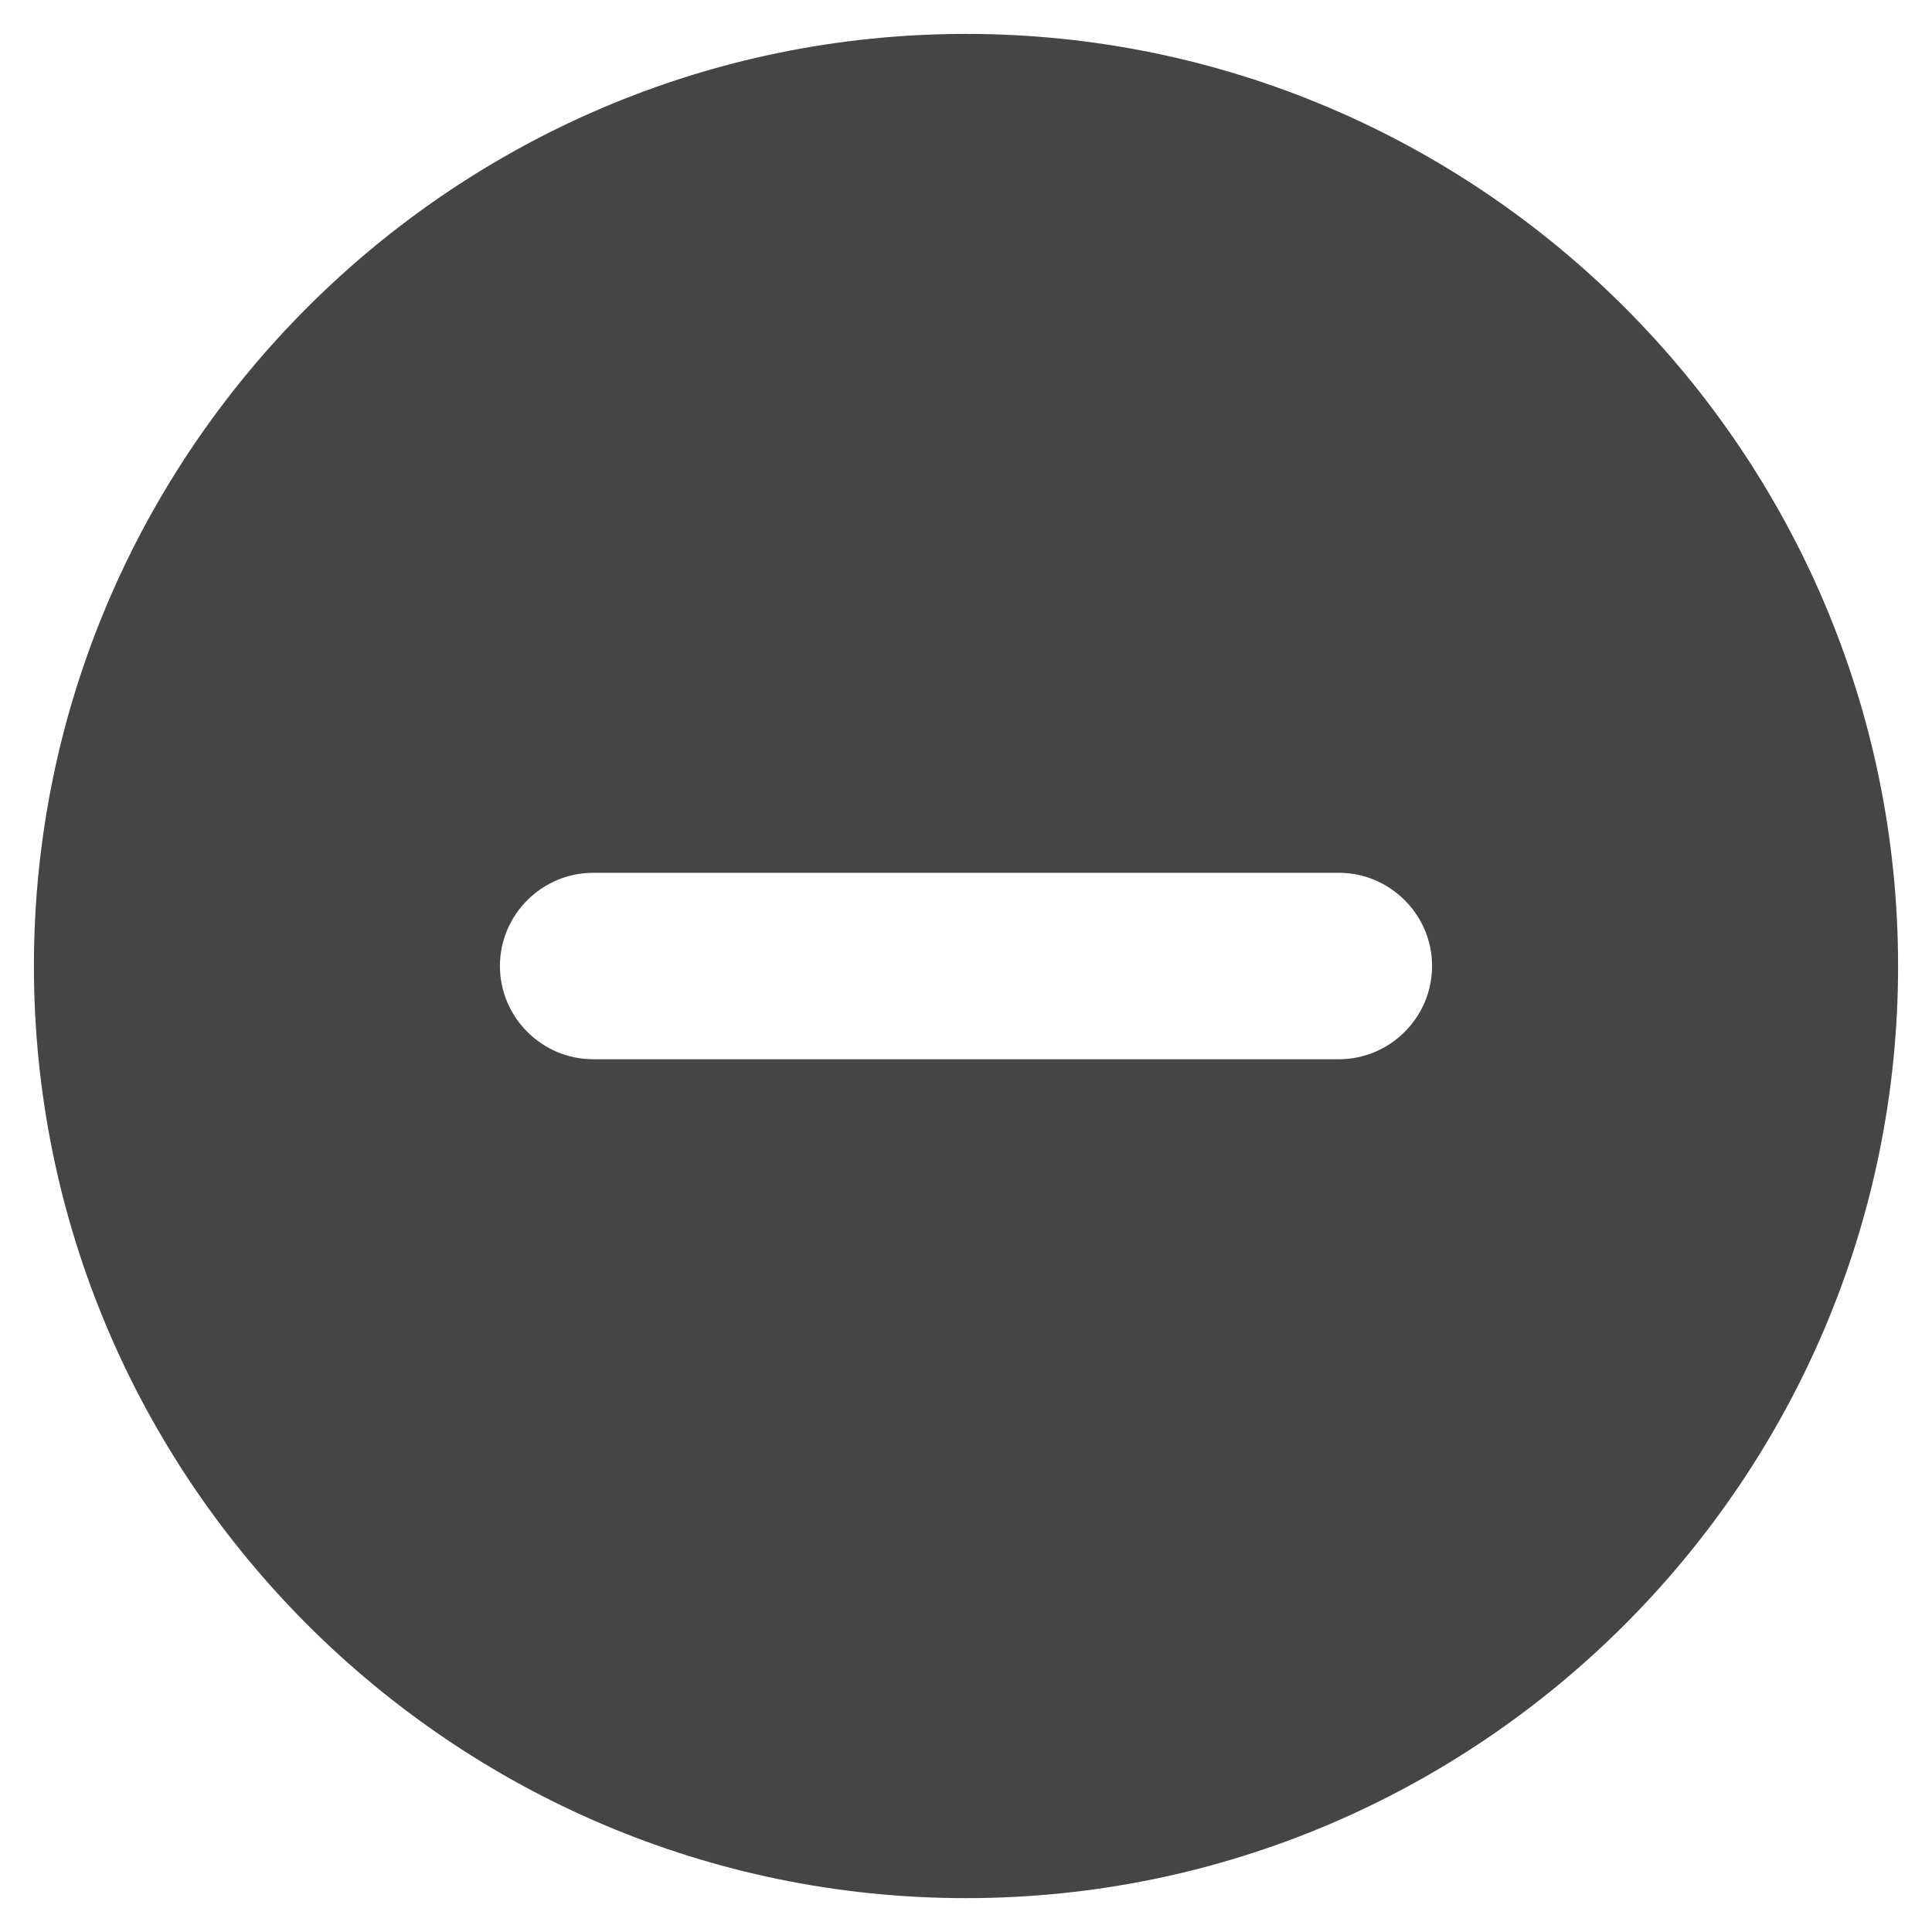<svg width="38" height="38" viewBox="0 0 38 38" fill="none" xmlns="http://www.w3.org/2000/svg">
<path d="M19 0.667C8.898 0.667 0.667 8.899 0.667 19C0.667 29.102 8.898 37.334 19 37.334C29.102 37.334 37.333 29.102 37.333 19C37.333 8.899 29.102 0.667 19 0.667ZM26.333 20.834H11.667C10.658 20.834 9.833 20.009 9.833 19C9.833 17.992 10.658 17.167 11.667 17.167H26.333C27.342 17.167 28.167 17.992 28.167 19C28.167 20.009 27.342 20.834 26.333 20.834Z" fill="#454545"/>
</svg>
